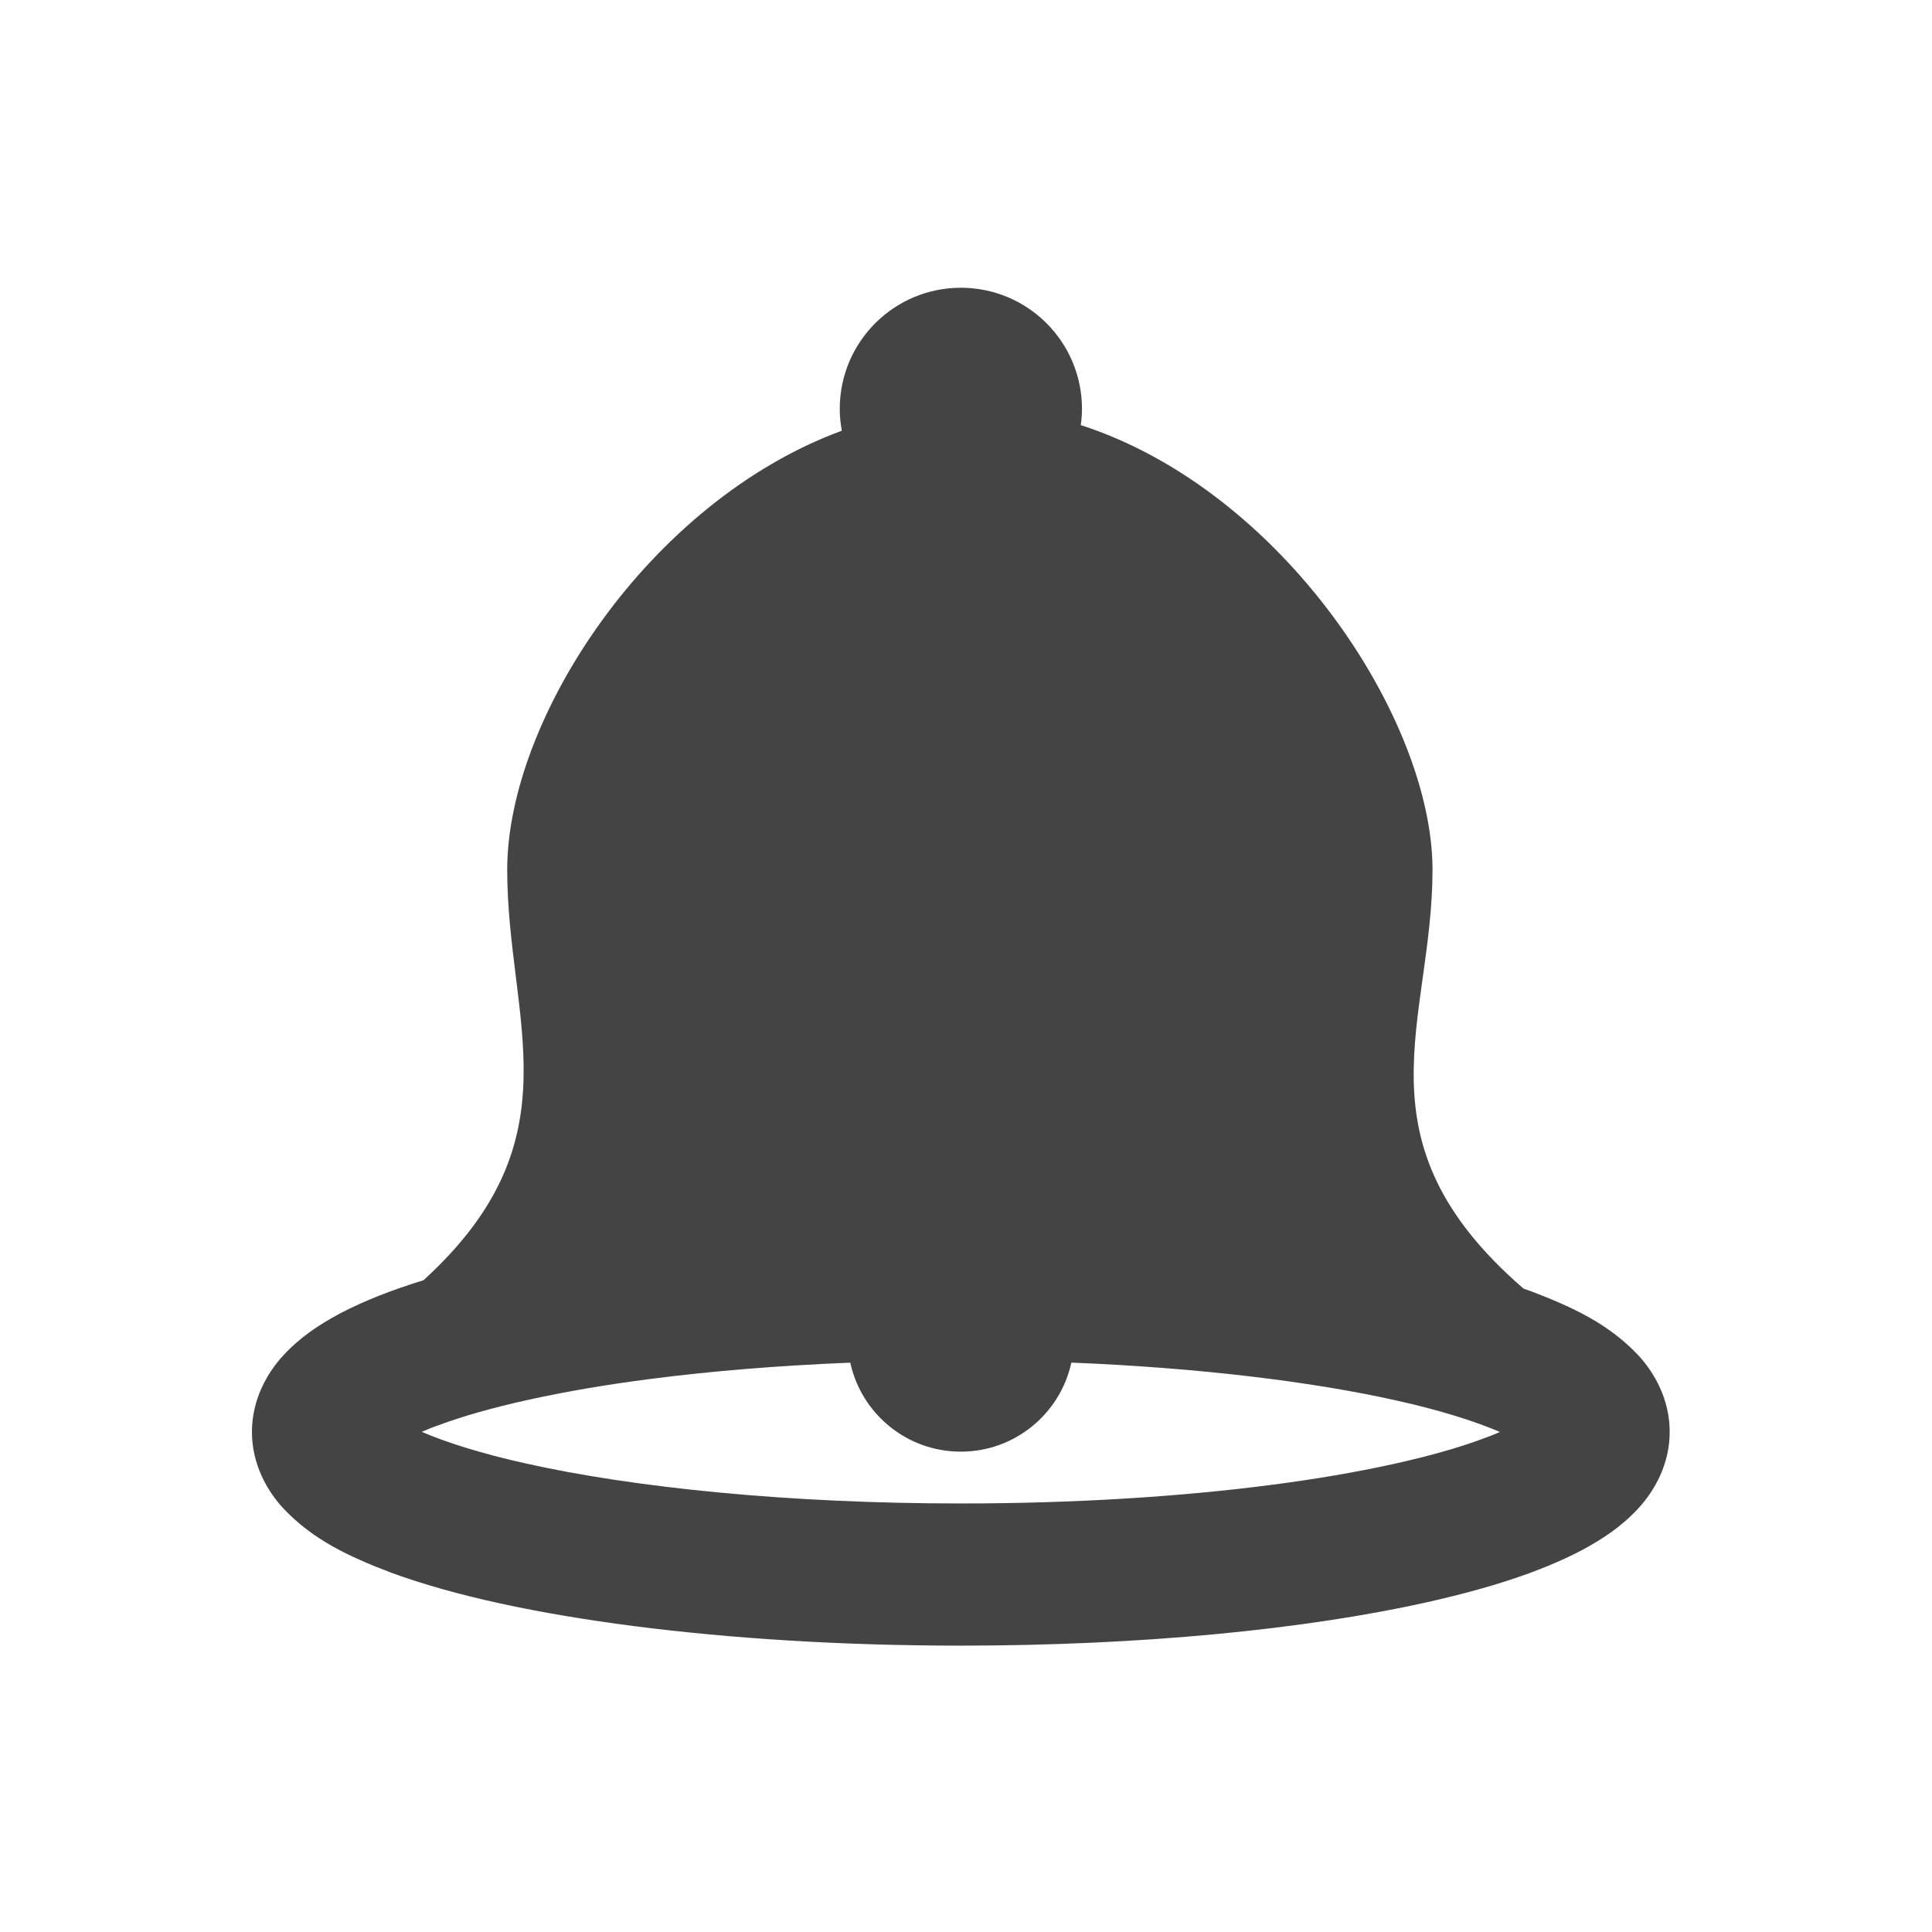 <?xml version="1.0" encoding="utf-8"?>
<!-- Generated by IcoMoon.io -->
<!DOCTYPE svg PUBLIC "-//W3C//DTD SVG 1.1//EN" "http://www.w3.org/Graphics/SVG/1.1/DTD/svg11.dtd">
<svg version="1.1" xmlns="http://www.w3.org/2000/svg" xmlns:xlink="http://www.w3.org/1999/xlink" width="32" height="32" viewBox="0 0 32 32">
<path fill="#444444" d="M27.133 22.445c-0.487-0.514-1.069-0.789-1.777-1.059-0.039-0.014-0.081-0.028-0.121-0.042-2.84-2.457-1.508-4.426-1.508-6.938 0-2.49-2.481-6.284-5.826-7.365 0.012-0.088 0.020-0.178 0.020-0.269 0-1.108-0.898-2.006-2.006-2.006s-2.006 0.898-2.006 2.006c0 0.124 0.013 0.244 0.034 0.362-3.2 1.177-5.542 4.777-5.542 7.272 0 2.491 1.184 4.456-1.387 6.799-0.517 0.159-0.978 0.338-1.383 0.55-0.345 0.185-0.657 0.391-0.934 0.69-0.271 0.29-0.525 0.738-0.524 1.272-0.001 0.533 0.252 0.981 0.524 1.271 0.487 0.514 1.069 0.789 1.777 1.059 1.059 0.388 2.425 0.679 4.032 0.887 1.606 0.206 3.447 0.323 5.409 0.323 2.99-0.001 5.694-0.267 7.726-0.72 1.020-0.23 1.868-0.498 2.557-0.86 0.345-0.185 0.657-0.39 0.934-0.69 0.271-0.29 0.525-0.738 0.523-1.271 0.002-0.533-0.252-0.981-0.523-1.272zM24.563 23.829c-0.788 0.295-2.027 0.575-3.52 0.767-1.495 0.194-3.252 0.306-5.128 0.306-2.844 0.001-5.422-0.262-7.212-0.664-0.721-0.16-1.315-0.348-1.717-0.522 0.085-0.038 0.179-0.076 0.281-0.111 0.788-0.295 2.028-0.576 3.52-0.767 0.996-0.129 2.11-0.22 3.296-0.268 0.184 0.843 0.933 1.474 1.831 1.474s1.648-0.632 1.831-1.475c2.107 0.085 3.984 0.314 5.381 0.627 0.72 0.159 1.315 0.348 1.717 0.522-0.085 0.038-0.179 0.075-0.281 0.111z"></path>
</svg>
